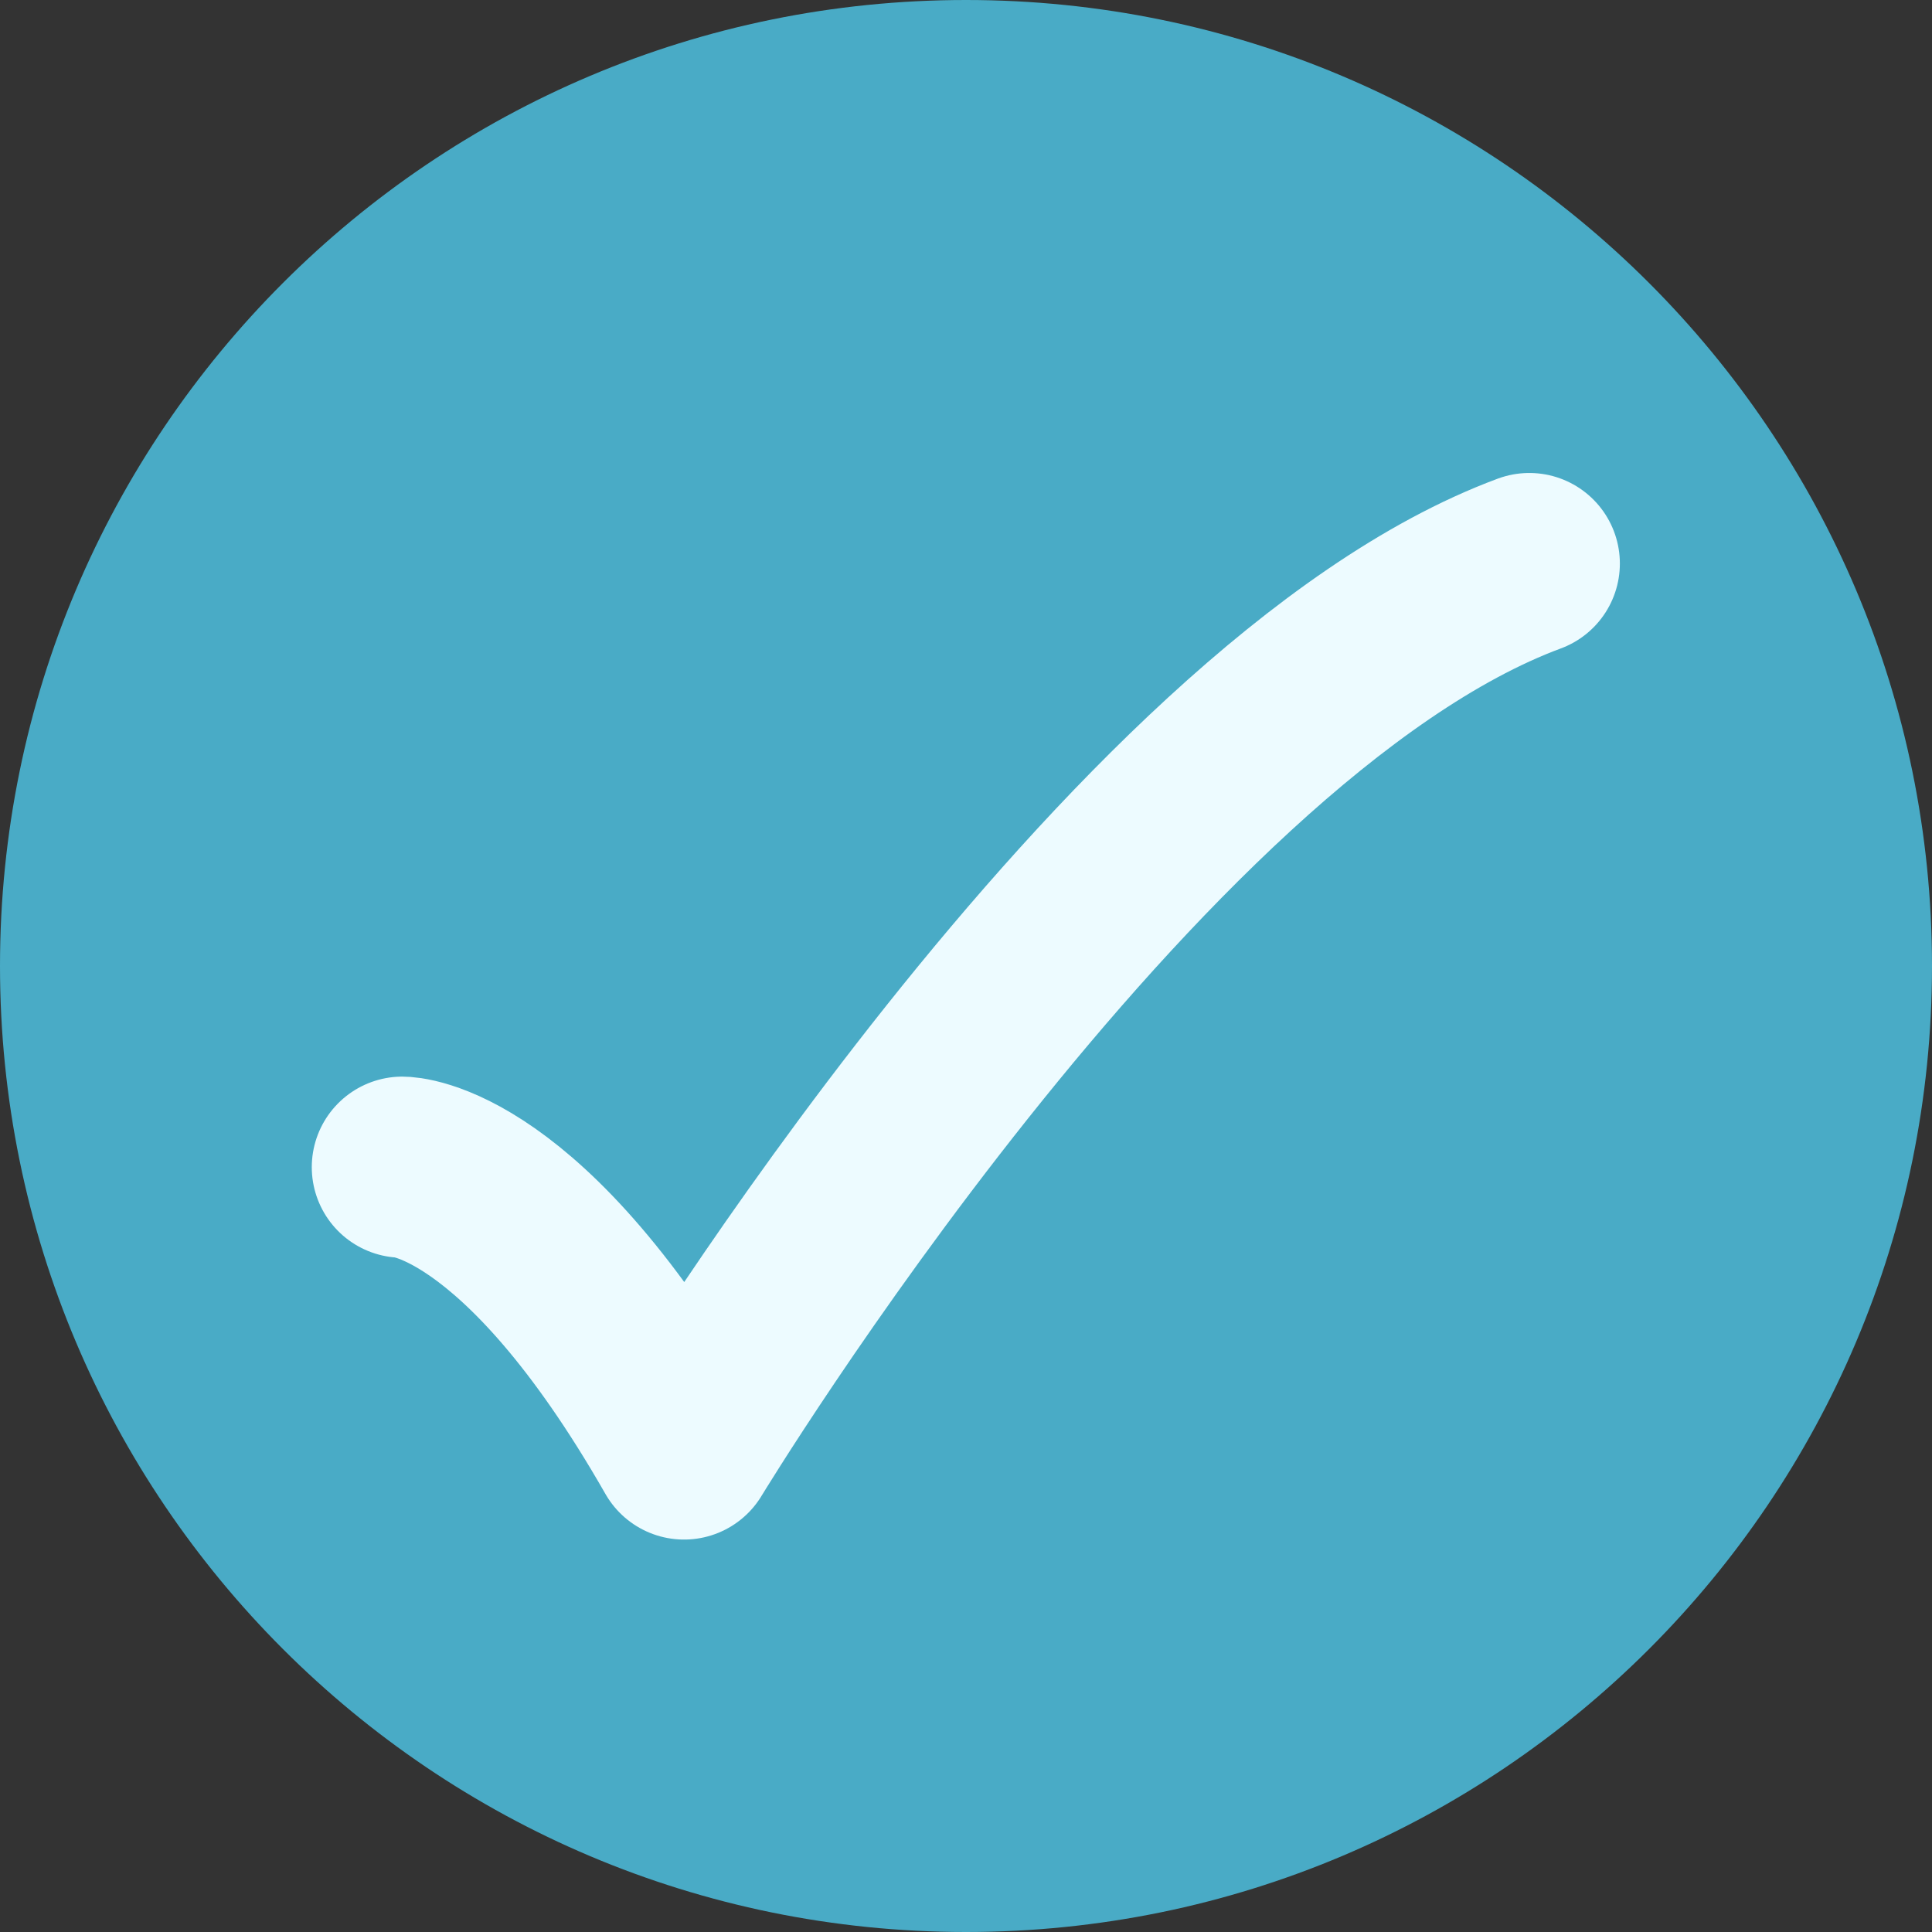 <svg width="16" height="16" viewBox="0 0 16 16" fill="none" xmlns="http://www.w3.org/2000/svg">
<rect x="0" y="0" width="16" height="16" fill="#333333" stroke="none"/>
<path d="M0 8C0 3.582 3.582 0 8 0C12.418 0 16 3.582 16 8C16 12.418 12.418 16 8 16C3.582 16 0 12.418 0 8Z" fill="#49ABC6"/>
<path d="M3.332 9.666C3.332 9.666 4.332 9.666 5.665 12C5.665 12 9.371 5.889 12.665 4.667" stroke="#EDFBFF" stroke-width="1.5" stroke-linecap="round" stroke-linejoin="round"/>
</svg>
